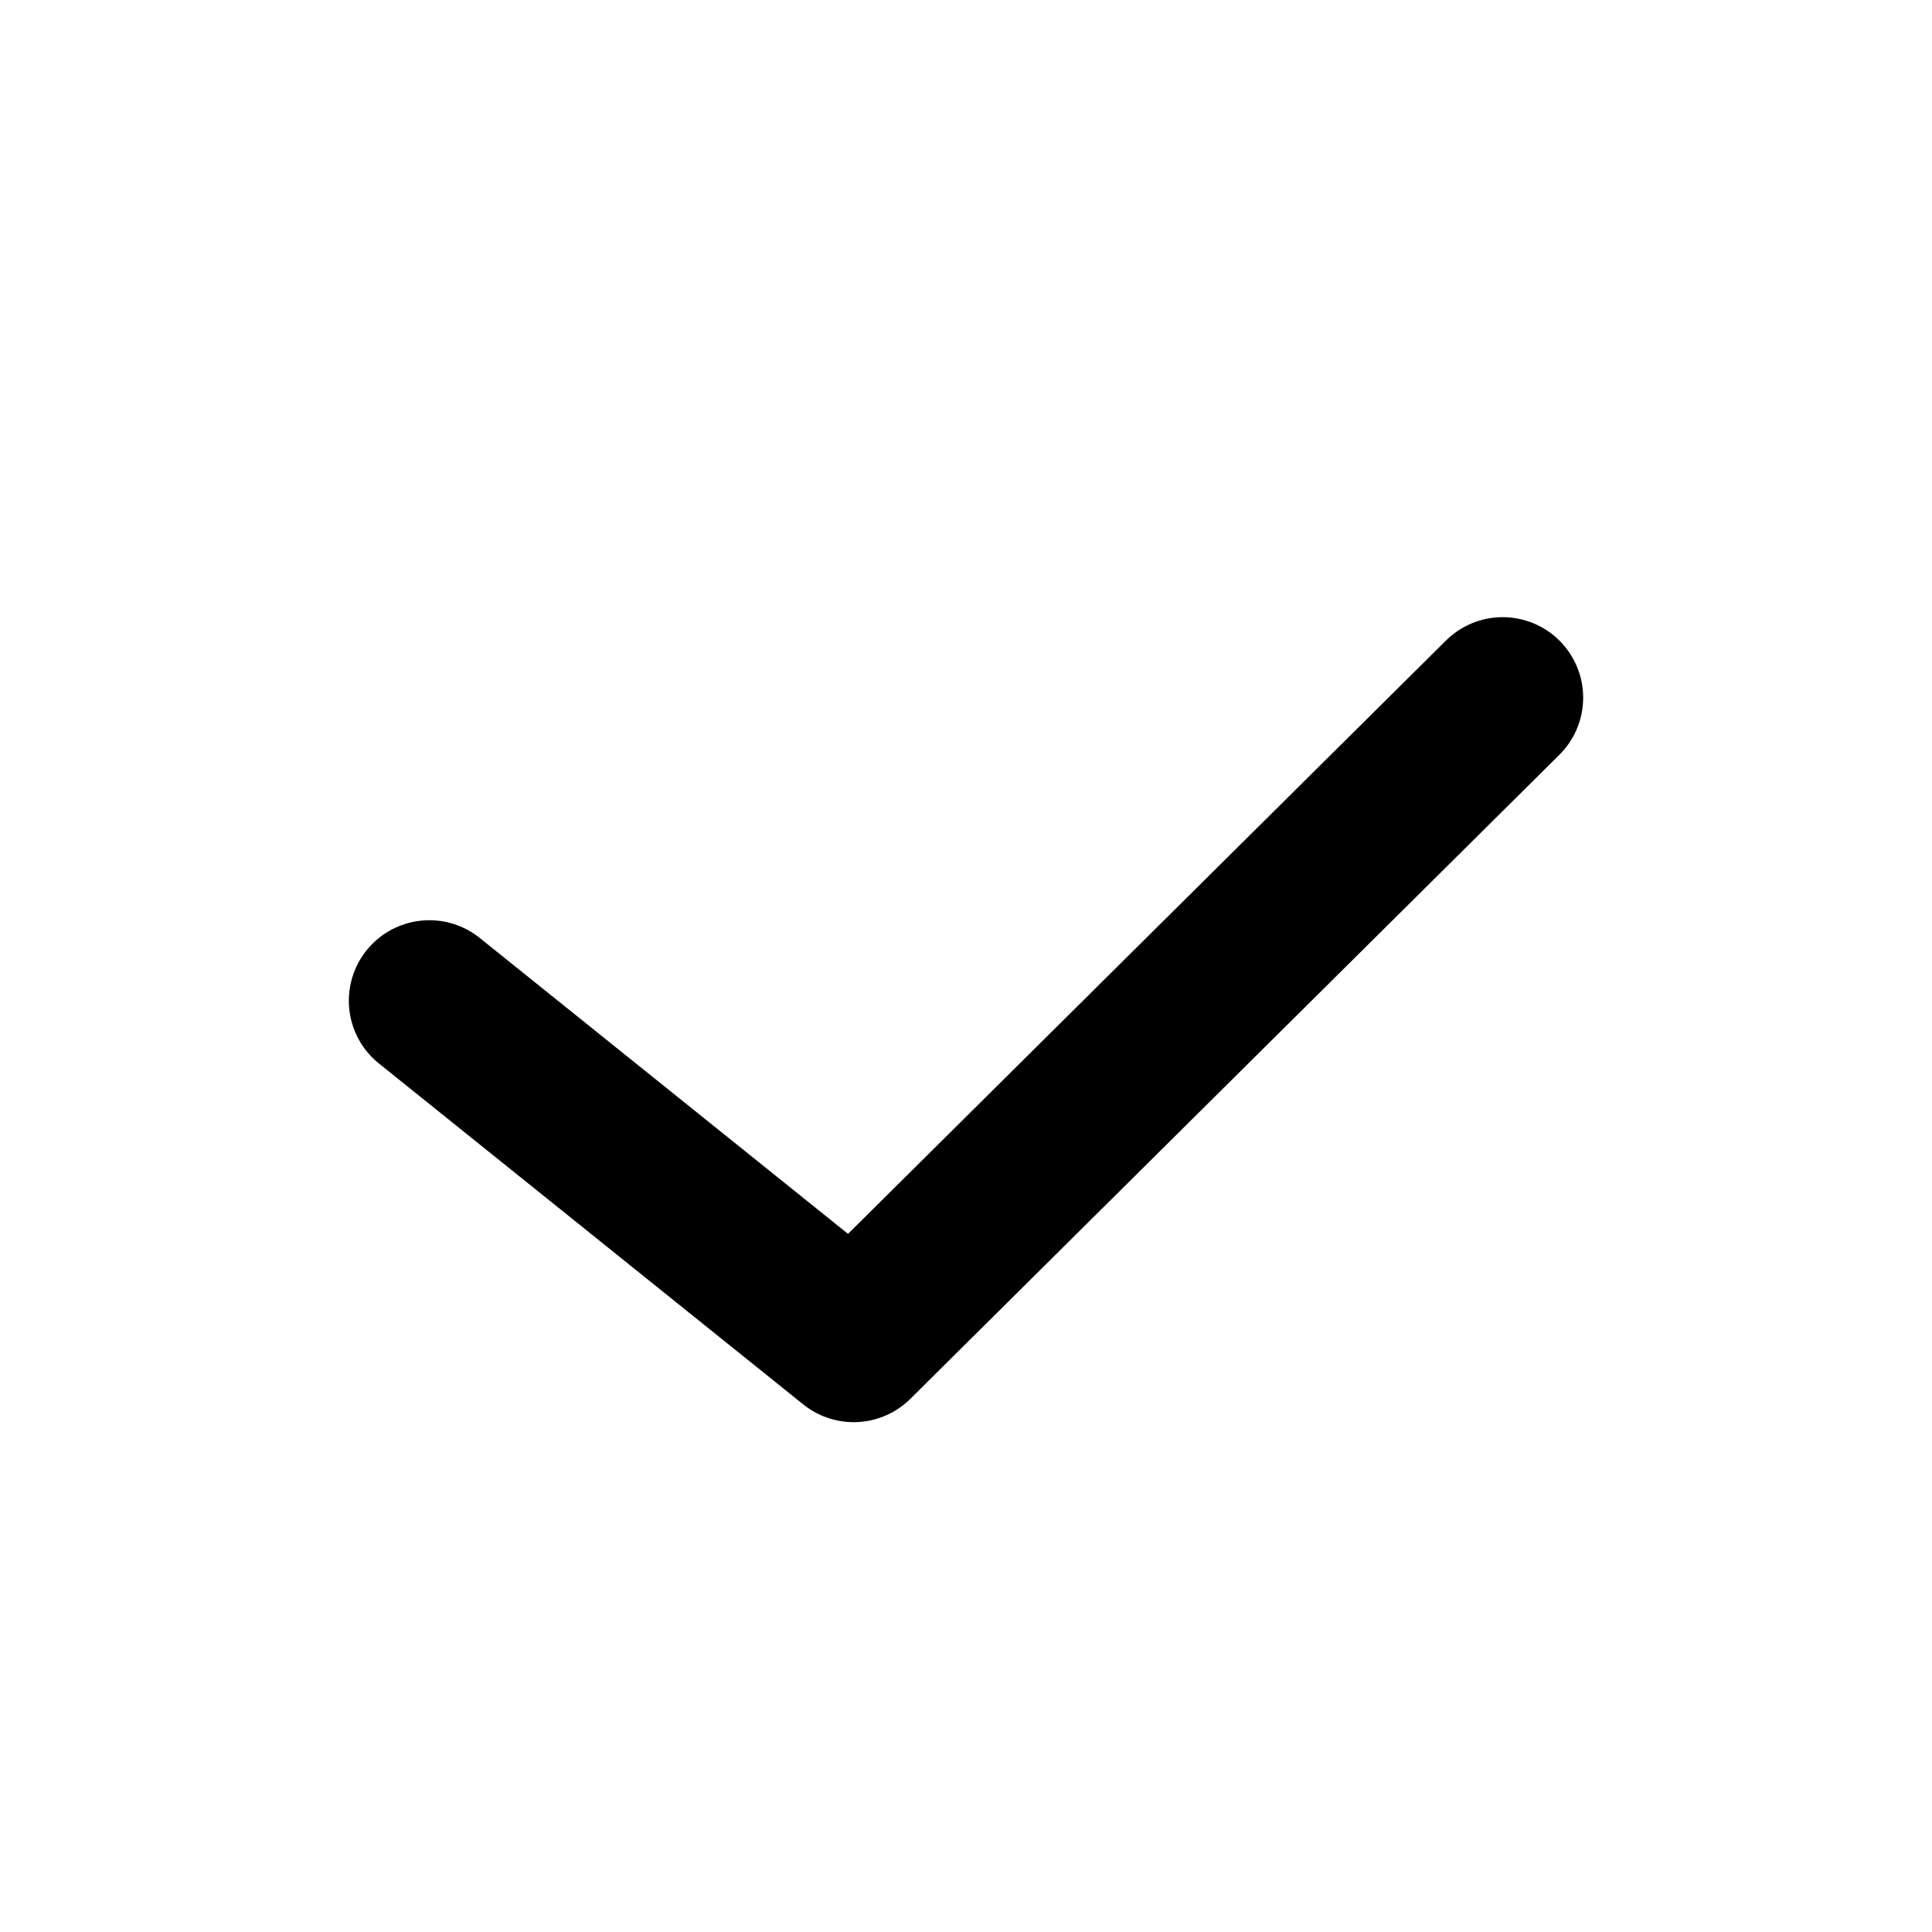 <svg width="36" height="36" viewBox="0 0 36 36" fill="none" xmlns="http://www.w3.org/2000/svg">
<path d="M8 18.647L15.907 25L28 13" stroke="black" stroke-width="3" stroke-linecap="round" stroke-linejoin="round"/>
</svg>
